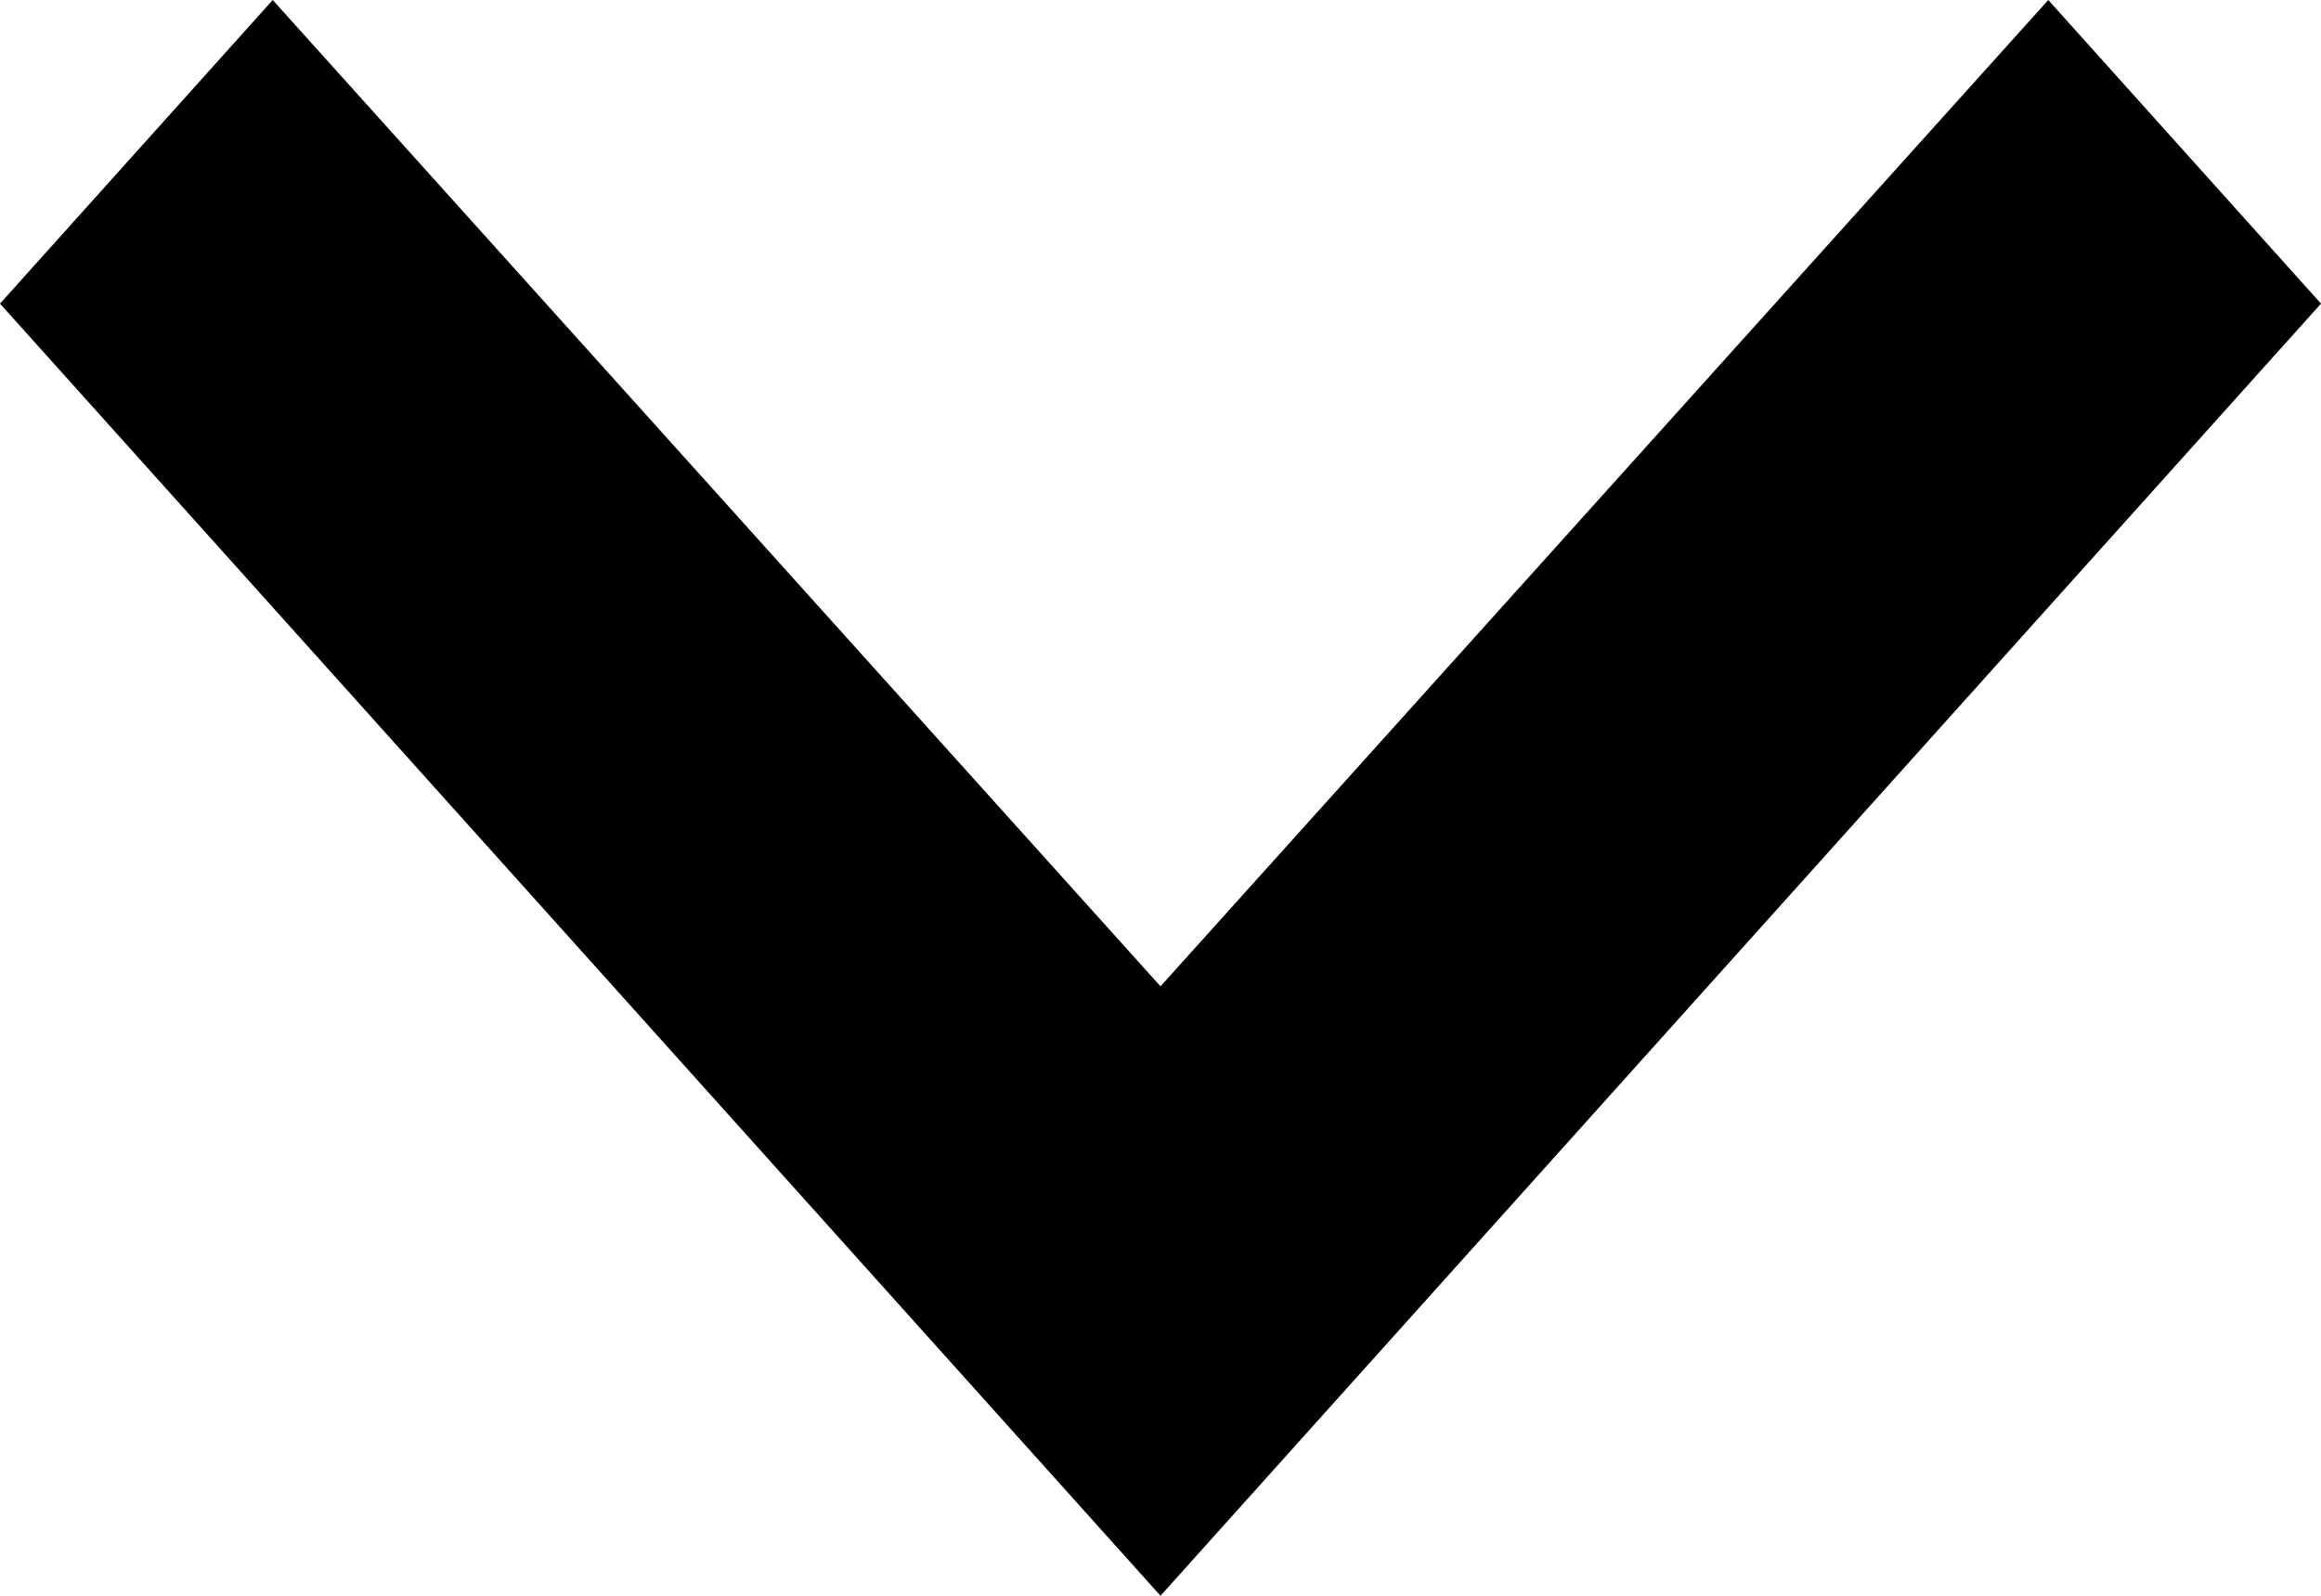 <svg width="32" height="22" viewBox="0 0 32 22" fill="none" xmlns="http://www.w3.org/2000/svg" xmlns:xlink="http://www.w3.org/1999/xlink">
<path d="M3.76,0L16,13.598L28.24,0L32,4.186L16,22L0,4.186L3.76,0Z" fill="#000000"/>
</svg>
